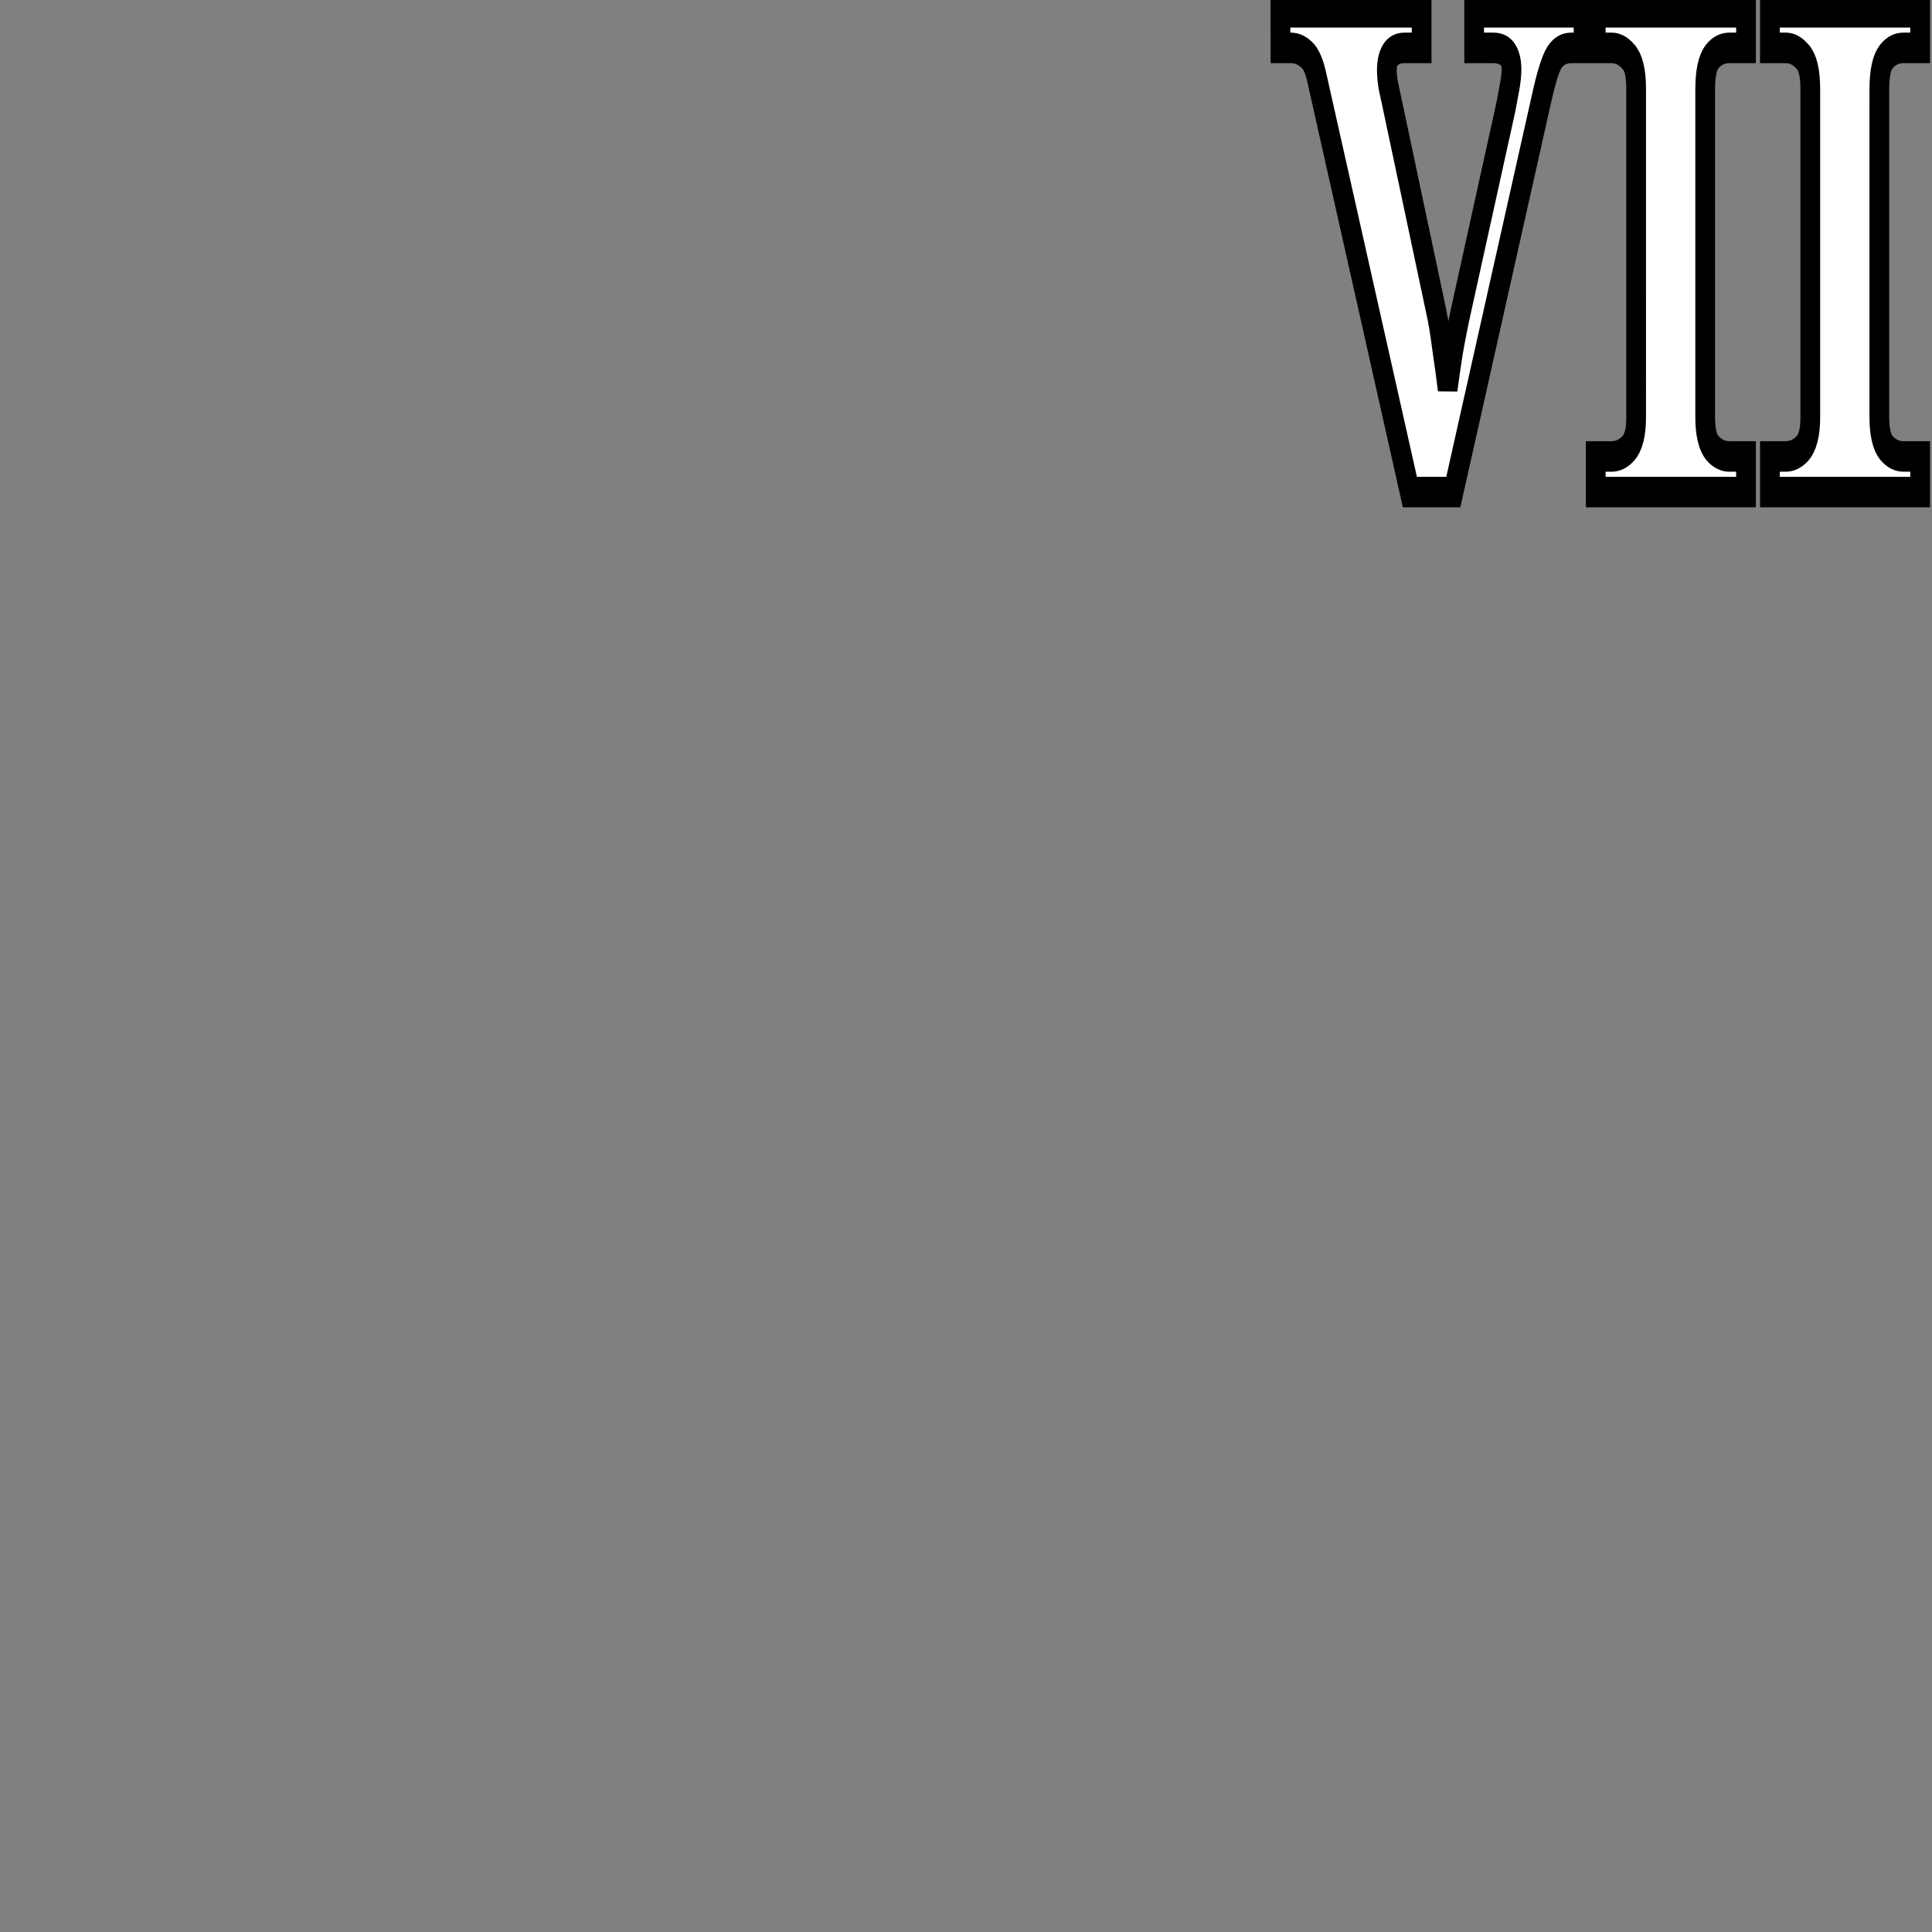 <?xml version="1.0" encoding="UTF-8" standalone="no"?>
<svg
   width="64"
   height="64"
   preserveAspectRatio="xMaxYMin"
   version="1.1"
   viewBox="0 0 64 64"
   id="svg1"
   xmlns="http://www.w3.org/2000/svg"
   xmlns:svg="http://www.w3.org/2000/svg">
  <rect x="0" y="0" width="64" height="64" fill="#808080" stroke="none"/>
  <defs
     id="defs1" />
  <path
     d="M 54.278,2.134 Q 54.117,1.615 53.831,1.454 53.544,1.275 53.169,1.275 h -0.412 V 0.327 h 5.816 V 1.275 h -0.68 q -0.752,0 -0.752,0.59 0,0.179 0.054,0.394 0.072,0.215 0.143,0.429 l 1.789,5.458 q 0.161,0.447 0.286,1.092 0.143,0.626 0.233,1.109 0.089,-0.447 0.233,-1.038 0.161,-0.59 0.34,-1.109 l 1.825,-5.35 q 0.089,-0.304 0.161,-0.555 0.072,-0.268 0.072,-0.447 0,-0.573 -0.769,-0.573 H 60.738 V 0.327 H 65.247 V 1.275 h -0.501 q -0.447,0 -0.698,0.251 -0.233,0.233 -0.519,1.056 L 59.879,13.103 H 58.09 Z M 65.748,13.103 V 12.155 h 0.644 q 0.394,0 0.698,-0.215 0.322,-0.233 0.322,-0.823 V 2.367 q 0,-0.644 -0.322,-0.859 -0.304,-0.233 -0.698,-0.233 h -0.644 V 0.327 h 6.191 V 1.275 H 71.259 q -0.429,0 -0.716,0.233 -0.286,0.233 -0.286,0.877 V 11.099 q 0,0.59 0.286,0.823 0.304,0.233 0.716,0.233 h 0.68 v 0.948 z m 7.175,0 V 12.155 h 0.644 q 0.394,0 0.698,-0.215 0.322,-0.233 0.322,-0.823 V 2.367 q 0,-0.644 -0.322,-0.859 -0.304,-0.233 -0.698,-0.233 h -0.644 V 0.327 h 6.191 V 1.275 h -0.68 q -0.429,0 -0.716,0.233 -0.286,0.233 -0.286,0.877 V 11.099 q 0,0.59 0.286,0.823 0.304,0.233 0.716,0.233 h 0.68 v 0.948 z"
     id="val"
     style="font-weight:bold;font-size:17.894px;font-family:serif;text-anchor:end;fill:#ffffff;stroke:#000000;stroke-width:0.813"
     transform="scale(0.804,1.244)"
     aria-label="VII" />
</svg>
